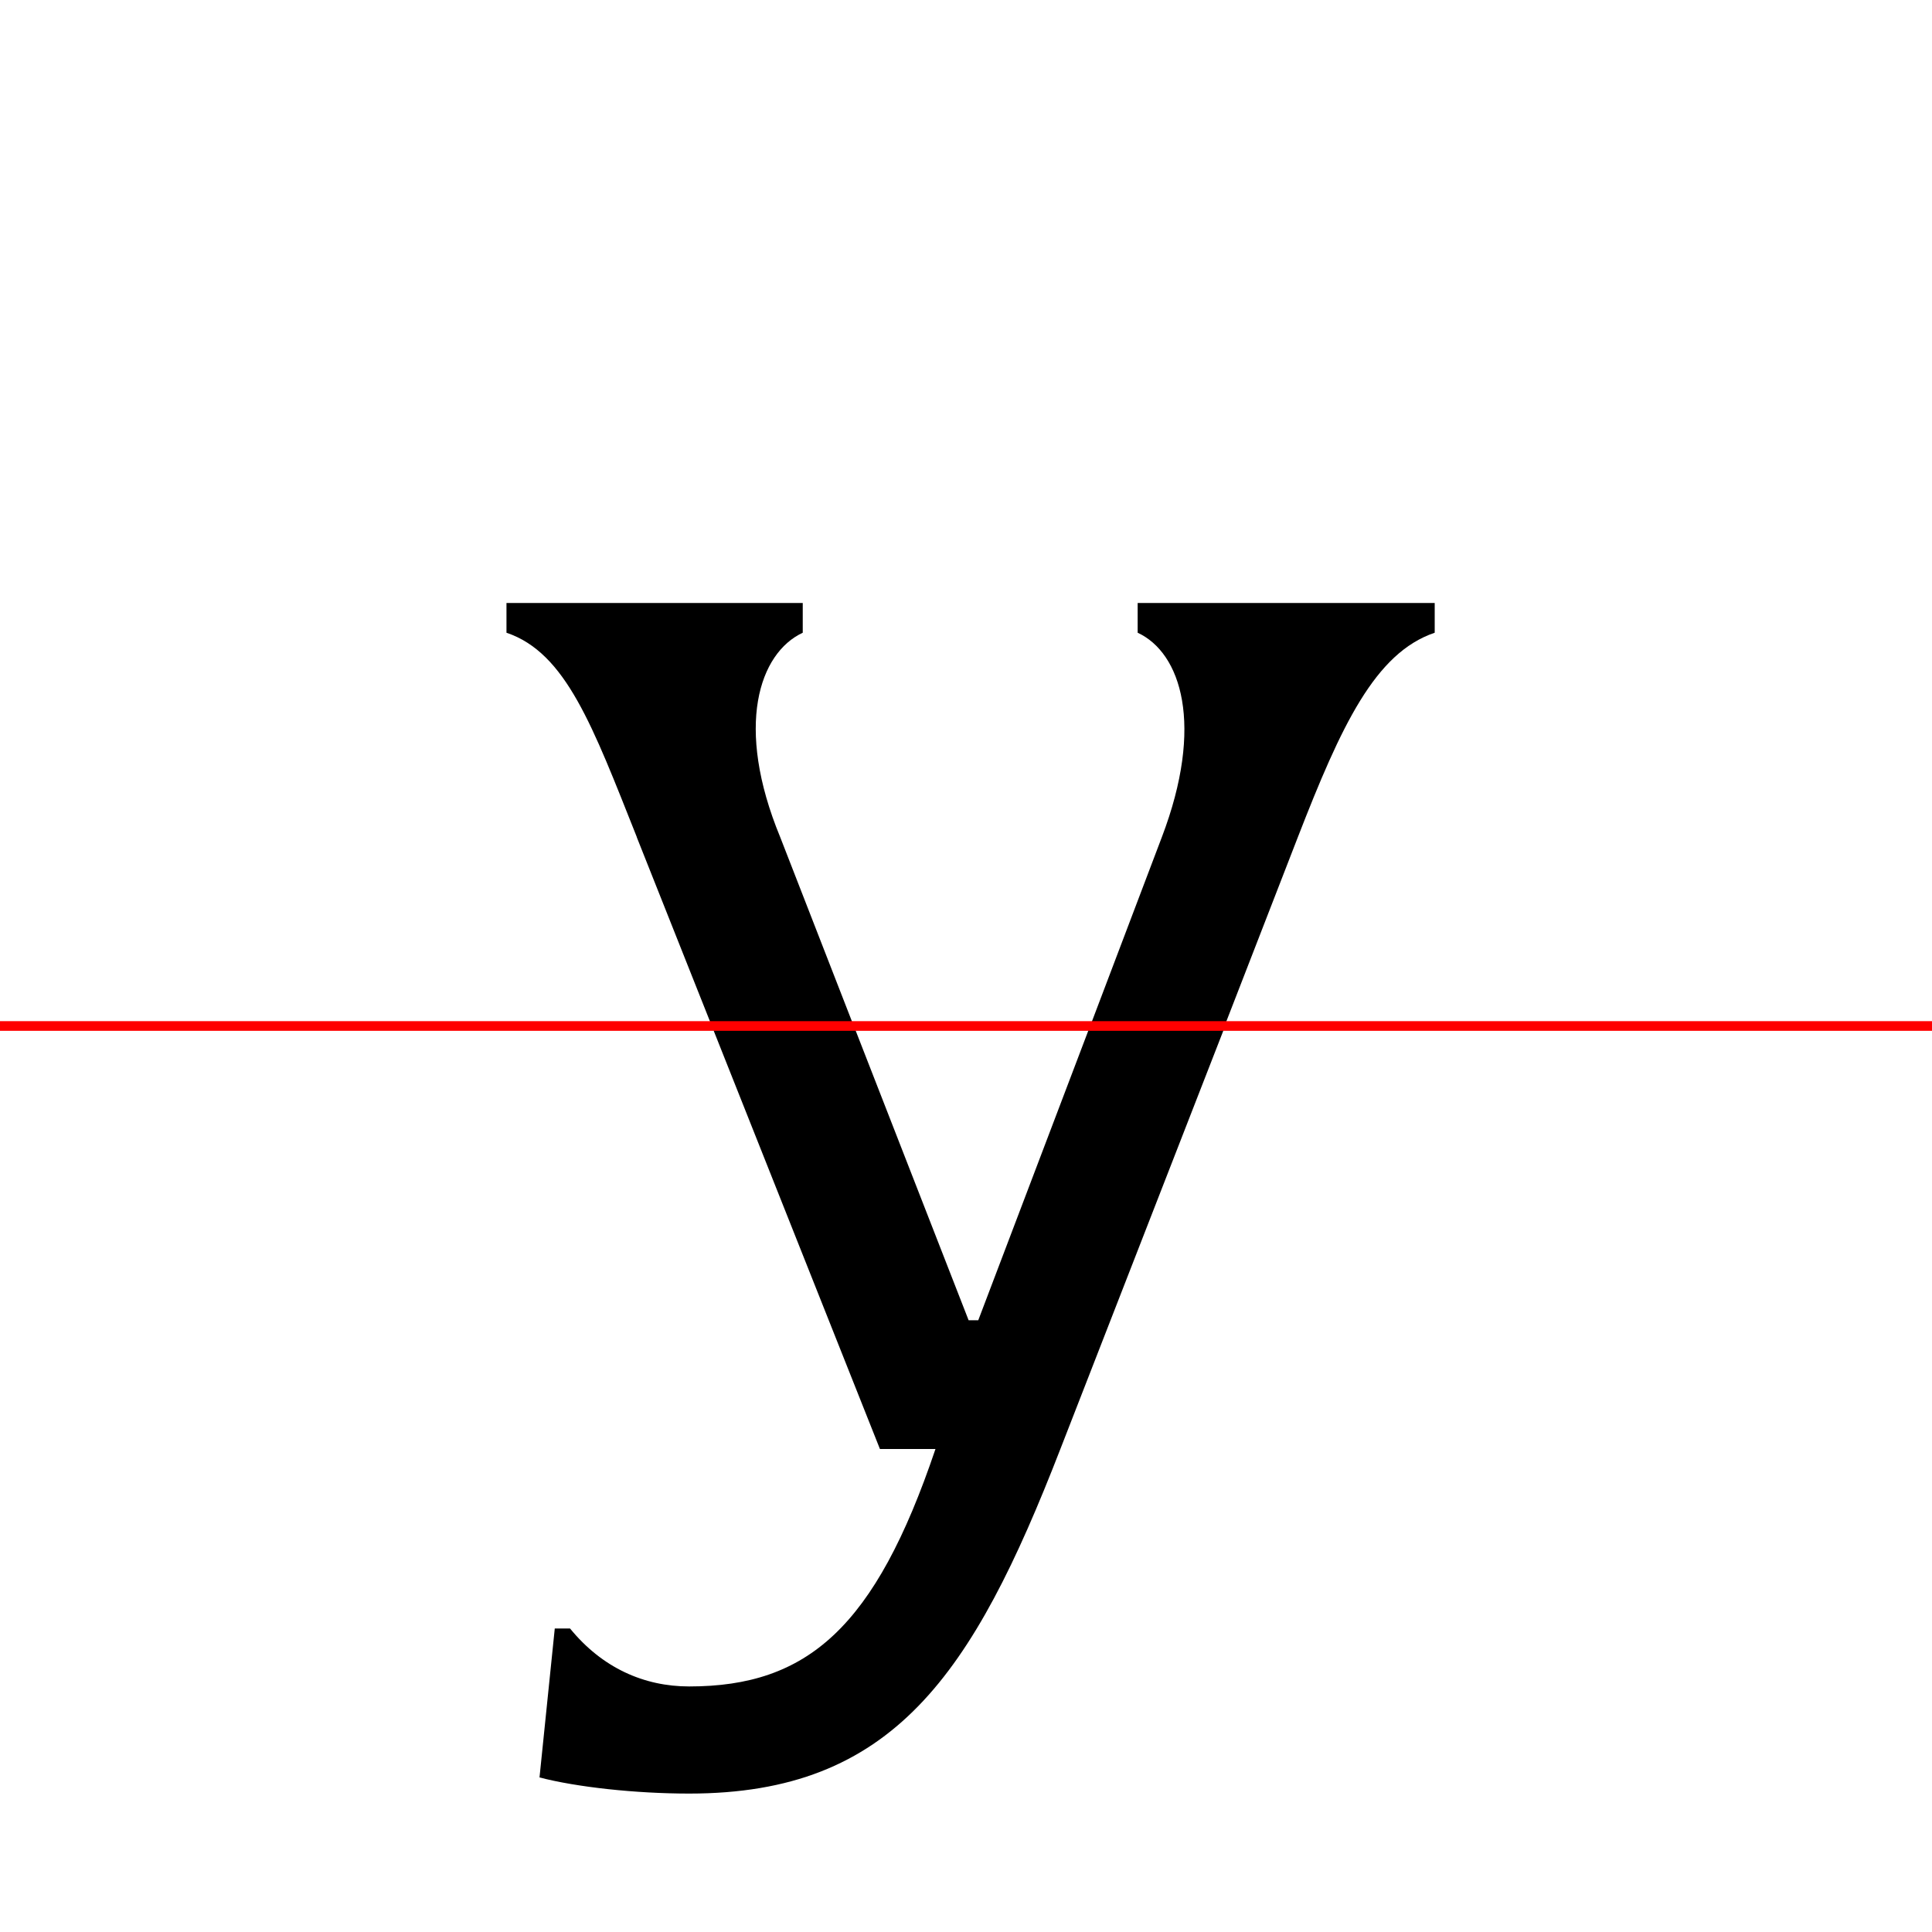 <?xml version="1.0" encoding="UTF-8"?>
<svg width="200" height="200" viewBox="0 0 200 200" version="1.1" xmlns="http://www.w3.org/2000/svg" xmlns:xlink="http://www.w3.org/1999/xlink">
 <rect x="0" y="0" width="200" height="200" fill="#333333" stroke="none"/>
 <path d="M0,0 l200,0 l0,200 l-200,0 Z M0,0" fill="rgb(255,255,255)" transform="matrix(1,0,0,-1,0,200)"/>
 <clipPath id="clip571">
  <path clip-rule="evenodd" d="M0,43.79 l200,0 l0,200 l-200,0 Z M0,43.79" transform="matrix(1,0,0,-1,0,150)"/>
 </clipPath>
 <g clip-path="url(#clip571)">
  <path d="M65.92,63.33 l25.17,-63.33 l5.75,0 c-5.83,-19.58,-12.33,-26.08,-23.83,-26.08 c-6.33,0,-10.58,4.67,-13.58,15.58 l-4.75,0 l-1.58,-23.75 c4.67,-0.92,10.25,-1.42,18.0,-1.42 c22.08,0,29.67,12.33,38.67,35.67 l24.58,63.33 c4.5,11.58,8.0,19.08,14.17,21.17 l0,3.08 l-30.75,0 l0,-3.08 c4.5,-2.08,6.92,-9.58,2.5,-21.17 l-19.0,-50.08 l-1.0,0 l-19.5,50.08 c-4.75,11.5,-2.17,19.08,2.33,21.17 l0,3.08 l-30.67,0 l0,-3.08 c6.17,-2.08,8.92,-9.67,13.5,-21.17 Z M65.92,63.33" fill="rgb(0,0,0)" transform="matrix(1,0,0,-1,0,150)"/>
 </g>
 <clipPath id="clip572">
  <path clip-rule="evenodd" d="M0,-50 l200,0 l0,93.79 l-200,0 Z M0,-50" transform="matrix(1,0,0,-1,0,150)"/>
 </clipPath>
 <g clip-path="url(#clip572)">
  <path d="M65.92,63.33 l25.17,-63.33 l5.75,0 c-6.25,-18.5,-13.25,-24.58,-25.5,-24.58 c-4.67,0,-9.0,1.92,-12.33,6.0 l-1.58,0 l-1.58,-15.42 c3.83,-1.0,9.92,-1.67,15.5,-1.67 c21.08,0,29.33,12.25,38.42,35.67 l24.67,63.33 c3.58,9.33,7.0,17.17,11.33,23.25 l0,1.0 l-20.0,0 l0,-1.0 c-0.58,-6.08,-2.0,-14.0,-5.5,-23.25 l-19.0,-50.0 l-1.0,0 l-19.5,50.0 c-3.67,9.25,-5.0,17.17,-5.58,23.25 l0,1.0 l-20.42,0 l0,-1.0 c4.25,-6.08,7.5,-14.0,11.17,-23.25 Z M65.92,63.33" fill="rgb(0,0,0)" transform="matrix(1,0,0,-1,0,150)"/>
 </g>
 <path d="M0,43.79 l200,0" fill="none" stroke="rgb(255,0,0)" stroke-width="1" transform="matrix(1,0,0,-1,0,150)"/>
</svg>